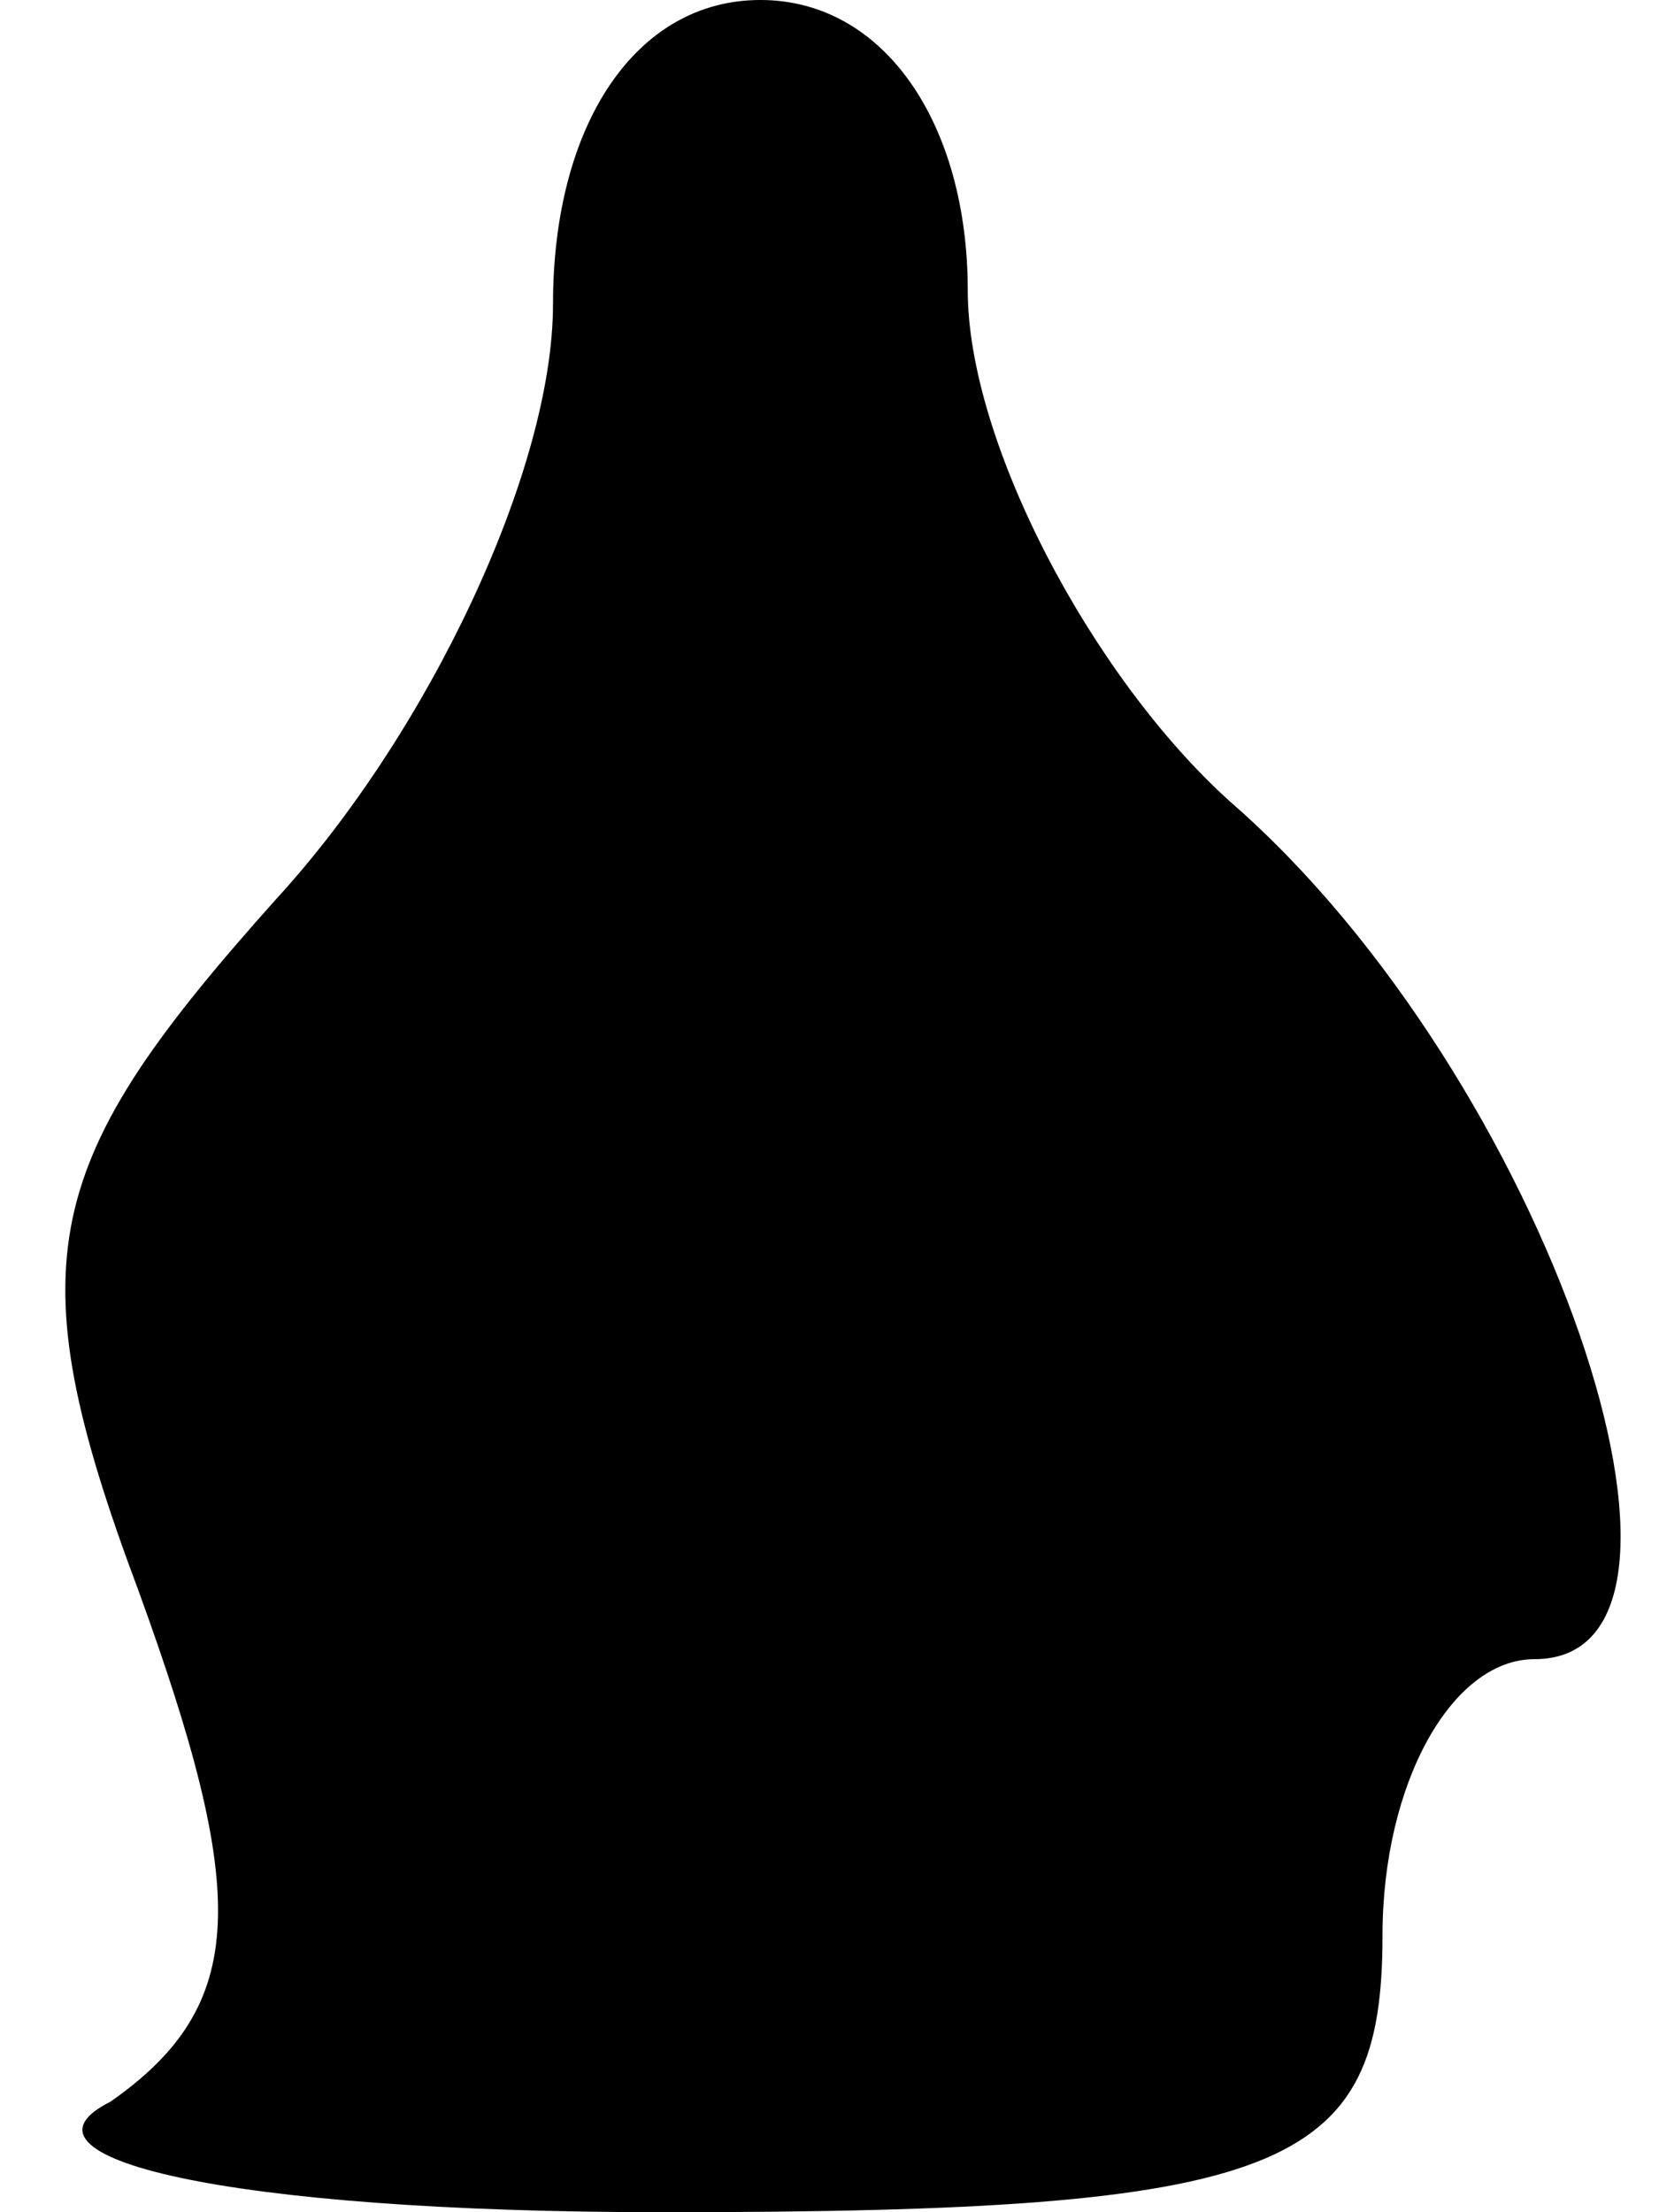 <?xml version="1.0" standalone="no"?>
<!DOCTYPE svg PUBLIC "-//W3C//DTD SVG 20010904//EN"
 "http://www.w3.org/TR/2001/REC-SVG-20010904/DTD/svg10.dtd">
<svg version="1.0" xmlns="http://www.w3.org/2000/svg"
 width="12pt" height="16pt" viewBox="0 0 12 16"
 preserveAspectRatio="xMidYMid meet">
<g transform="translate(0,16) scale(0.1,-0.1)"
fill="#000000" stroke="none">
<path fill="#000000" stroke="none" d="M40 138 c0 -12 -9 -31 -20 -43 -17 -19
-19 -26 -10 -50 8 -22 8 -30 -2 -37 -8 -4 8 -8 40 -8 45 0 52 3 52 20 0 11 5
20 11 20 15 0 1 42 -22 62 -10 9 -19 26 -19 37 0 12 -6 21 -15 21 -9 0 -15 -9
-15 -22z"/>
</g>
</svg>
